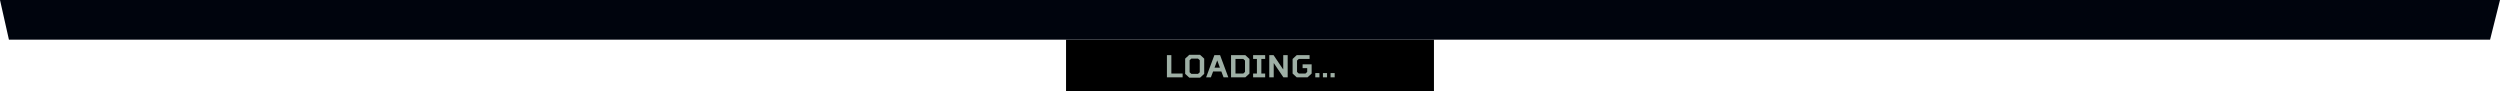 <svg width="2521" height="92" viewBox="0 0 2521 92" fill="none" xmlns="http://www.w3.org/2000/svg">
<path fill-rule="evenodd" clip-rule="evenodd" d="M1075 91.999V40H1446V91.999H1075Z" fill="black"/>
<path fill-rule="evenodd" clip-rule="evenodd" d="M0 0H2521L2511 39.999H8.999L0 0Z" fill="#00040D"/>
<path d="M1176.72 55.6H1181.2V74.16H1192.56V78H1176.72V55.6ZM1201.36 59.12L1199.6 60.72V72.88L1201.36 74.48H1208.08L1209.84 72.88V60.72L1208.08 59.12H1201.36ZM1199.28 55.28H1210.16L1214.32 59.12V74.48L1210.16 78.32H1199.28L1195.12 74.48V59.12L1199.28 55.28ZM1233.85 78L1231.61 72.08H1223.29L1221.05 78H1216.25L1224.57 55.6H1230.33L1238.65 78H1233.85ZM1227.45 60.88L1224.73 68.24H1230.17L1227.45 60.88ZM1241.38 78V55.6H1255.78L1259.94 59.44V74.16L1255.78 78H1241.38ZM1245.86 74.16H1253.7L1255.46 72.56V61.04L1253.7 59.44H1245.86V74.16ZM1275.79 78H1263.63V74.16H1267.47V59.44H1263.63V55.6H1275.79V59.44H1271.95V74.16H1275.79V78ZM1294.02 69.84V55.6H1298.5V78H1294.18L1284.58 63.76H1284.42V78H1279.94V55.6H1284.26L1293.86 69.84H1294.02ZM1318.18 72.56V68.72H1313.54V64.88H1322.66V74.16L1318.5 78H1307.62L1303.46 74.16V59.44L1307.62 55.6H1320.58V59.44H1309.7L1307.94 61.04V72.56L1309.7 74.16H1316.42L1318.18 72.56ZM1330.51 78H1326.35V73.68H1330.51V78ZM1338.2 78H1334.04V73.68H1338.2V78ZM1345.89 78H1341.73V73.68H1345.89V78Z" fill="#9EAFA5"/>
</svg>
